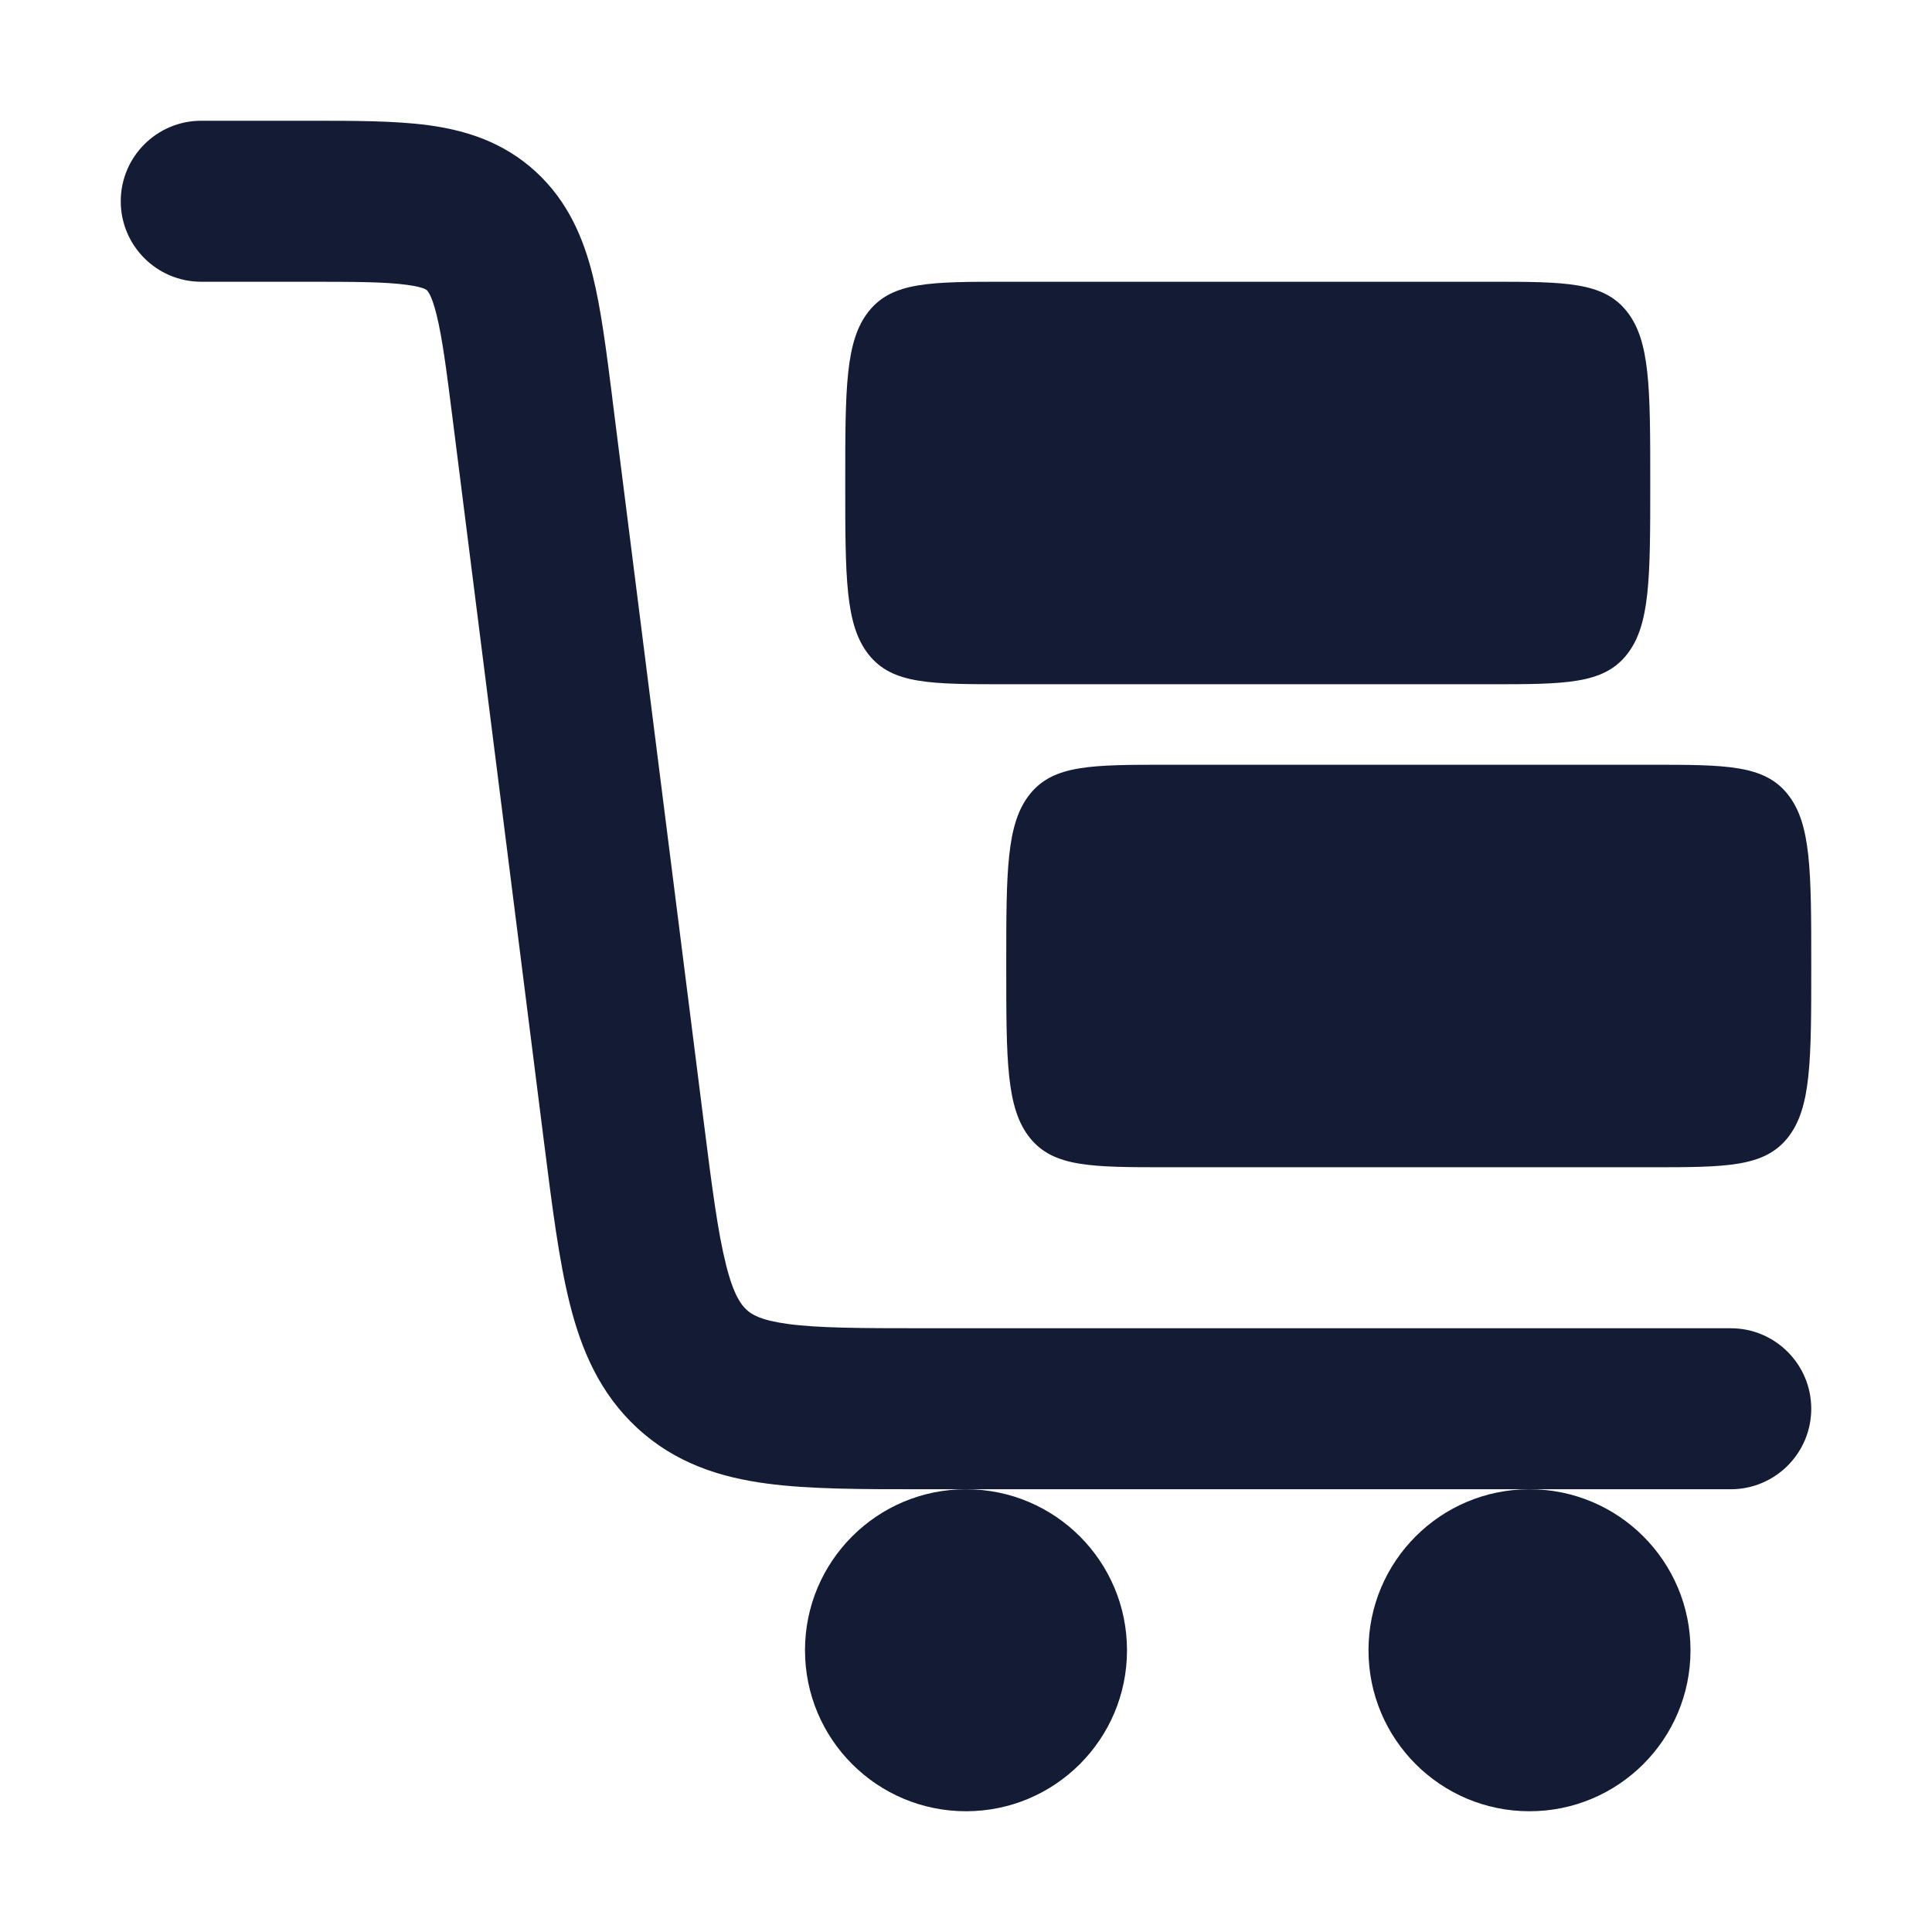<svg width="24" height="24" viewBox="0 0 24 24" fill="none" xmlns="http://www.w3.org/2000/svg">
<path fill-rule="evenodd" clip-rule="evenodd" d="M5.052 3.538C4.787 3.502 4.422 3.5 3.801 3.5H2.5C1.948 3.5 1.5 3.052 1.5 2.5C1.5 1.948 1.948 1.5 2.5 1.5H3.801C3.82 1.5 3.84 1.5 3.859 1.5C4.402 1.5 4.904 1.5 5.318 1.555C5.779 1.617 6.253 1.761 6.66 2.137C7.061 2.508 7.249 2.967 7.362 3.418C7.466 3.834 7.531 4.35 7.604 4.924C7.606 4.942 7.608 4.96 7.61 4.978L8.738 13.903C8.845 14.755 8.917 15.305 9.018 15.708C9.113 16.088 9.206 16.208 9.274 16.27C9.335 16.327 9.442 16.4 9.789 16.447C10.17 16.498 10.684 16.5 11.502 16.5H21.5C22.052 16.5 22.5 16.948 22.5 17.5C22.5 18.052 22.052 18.5 21.5 18.5L11.44 18.5C10.703 18.5 10.053 18.5 9.524 18.429C8.947 18.352 8.39 18.177 7.916 17.739C7.448 17.307 7.221 16.765 7.078 16.195C6.944 15.66 6.859 14.989 6.761 14.212L5.626 5.229C5.545 4.584 5.493 4.189 5.422 3.905C5.358 3.649 5.306 3.608 5.303 3.606C5.303 3.606 5.303 3.606 5.303 3.606C5.298 3.601 5.291 3.595 5.267 3.585C5.236 3.573 5.173 3.554 5.052 3.538Z" fill="#141B34"/>
<path d="M10 20.5C10 19.395 10.895 18.5 12 18.5C13.105 18.5 14 19.395 14 20.5C14 21.605 13.105 22.5 12 22.5C10.895 22.5 10 21.605 10 20.5Z" fill="#141B34"/>
<path d="M17 20.5C17 19.395 17.895 18.5 19 18.5C20.105 18.5 21 19.395 21 20.5C21 21.605 20.105 22.5 19 22.5C17.895 22.5 17 21.605 17 20.5Z" fill="#141B34"/>
<path d="M20.5 14.5H14.5C13.557 14.5 13.086 14.5 12.793 14.134C12.5 13.768 12.5 13.178 12.5 12C12.5 10.822 12.5 10.232 12.793 9.866C13.086 9.5 13.557 9.5 14.5 9.5H20.5C21.443 9.5 21.914 9.5 22.207 9.866C22.5 10.232 22.5 10.822 22.5 12C22.5 13.178 22.5 13.768 22.207 14.134C21.914 14.5 21.443 14.5 20.5 14.5Z" fill="#141B34"/>
<path d="M18.5 8.5H12.5C11.557 8.5 11.086 8.5 10.793 8.134C10.5 7.768 10.5 7.179 10.5 6C10.5 4.821 10.5 4.232 10.793 3.866C11.086 3.5 11.557 3.5 12.5 3.5H18.5C19.443 3.5 19.914 3.5 20.207 3.866C20.5 4.232 20.5 4.821 20.5 6C20.5 7.179 20.5 7.768 20.207 8.134C19.914 8.5 19.443 8.5 18.5 8.5Z" fill="#141B34"/>
</svg>
